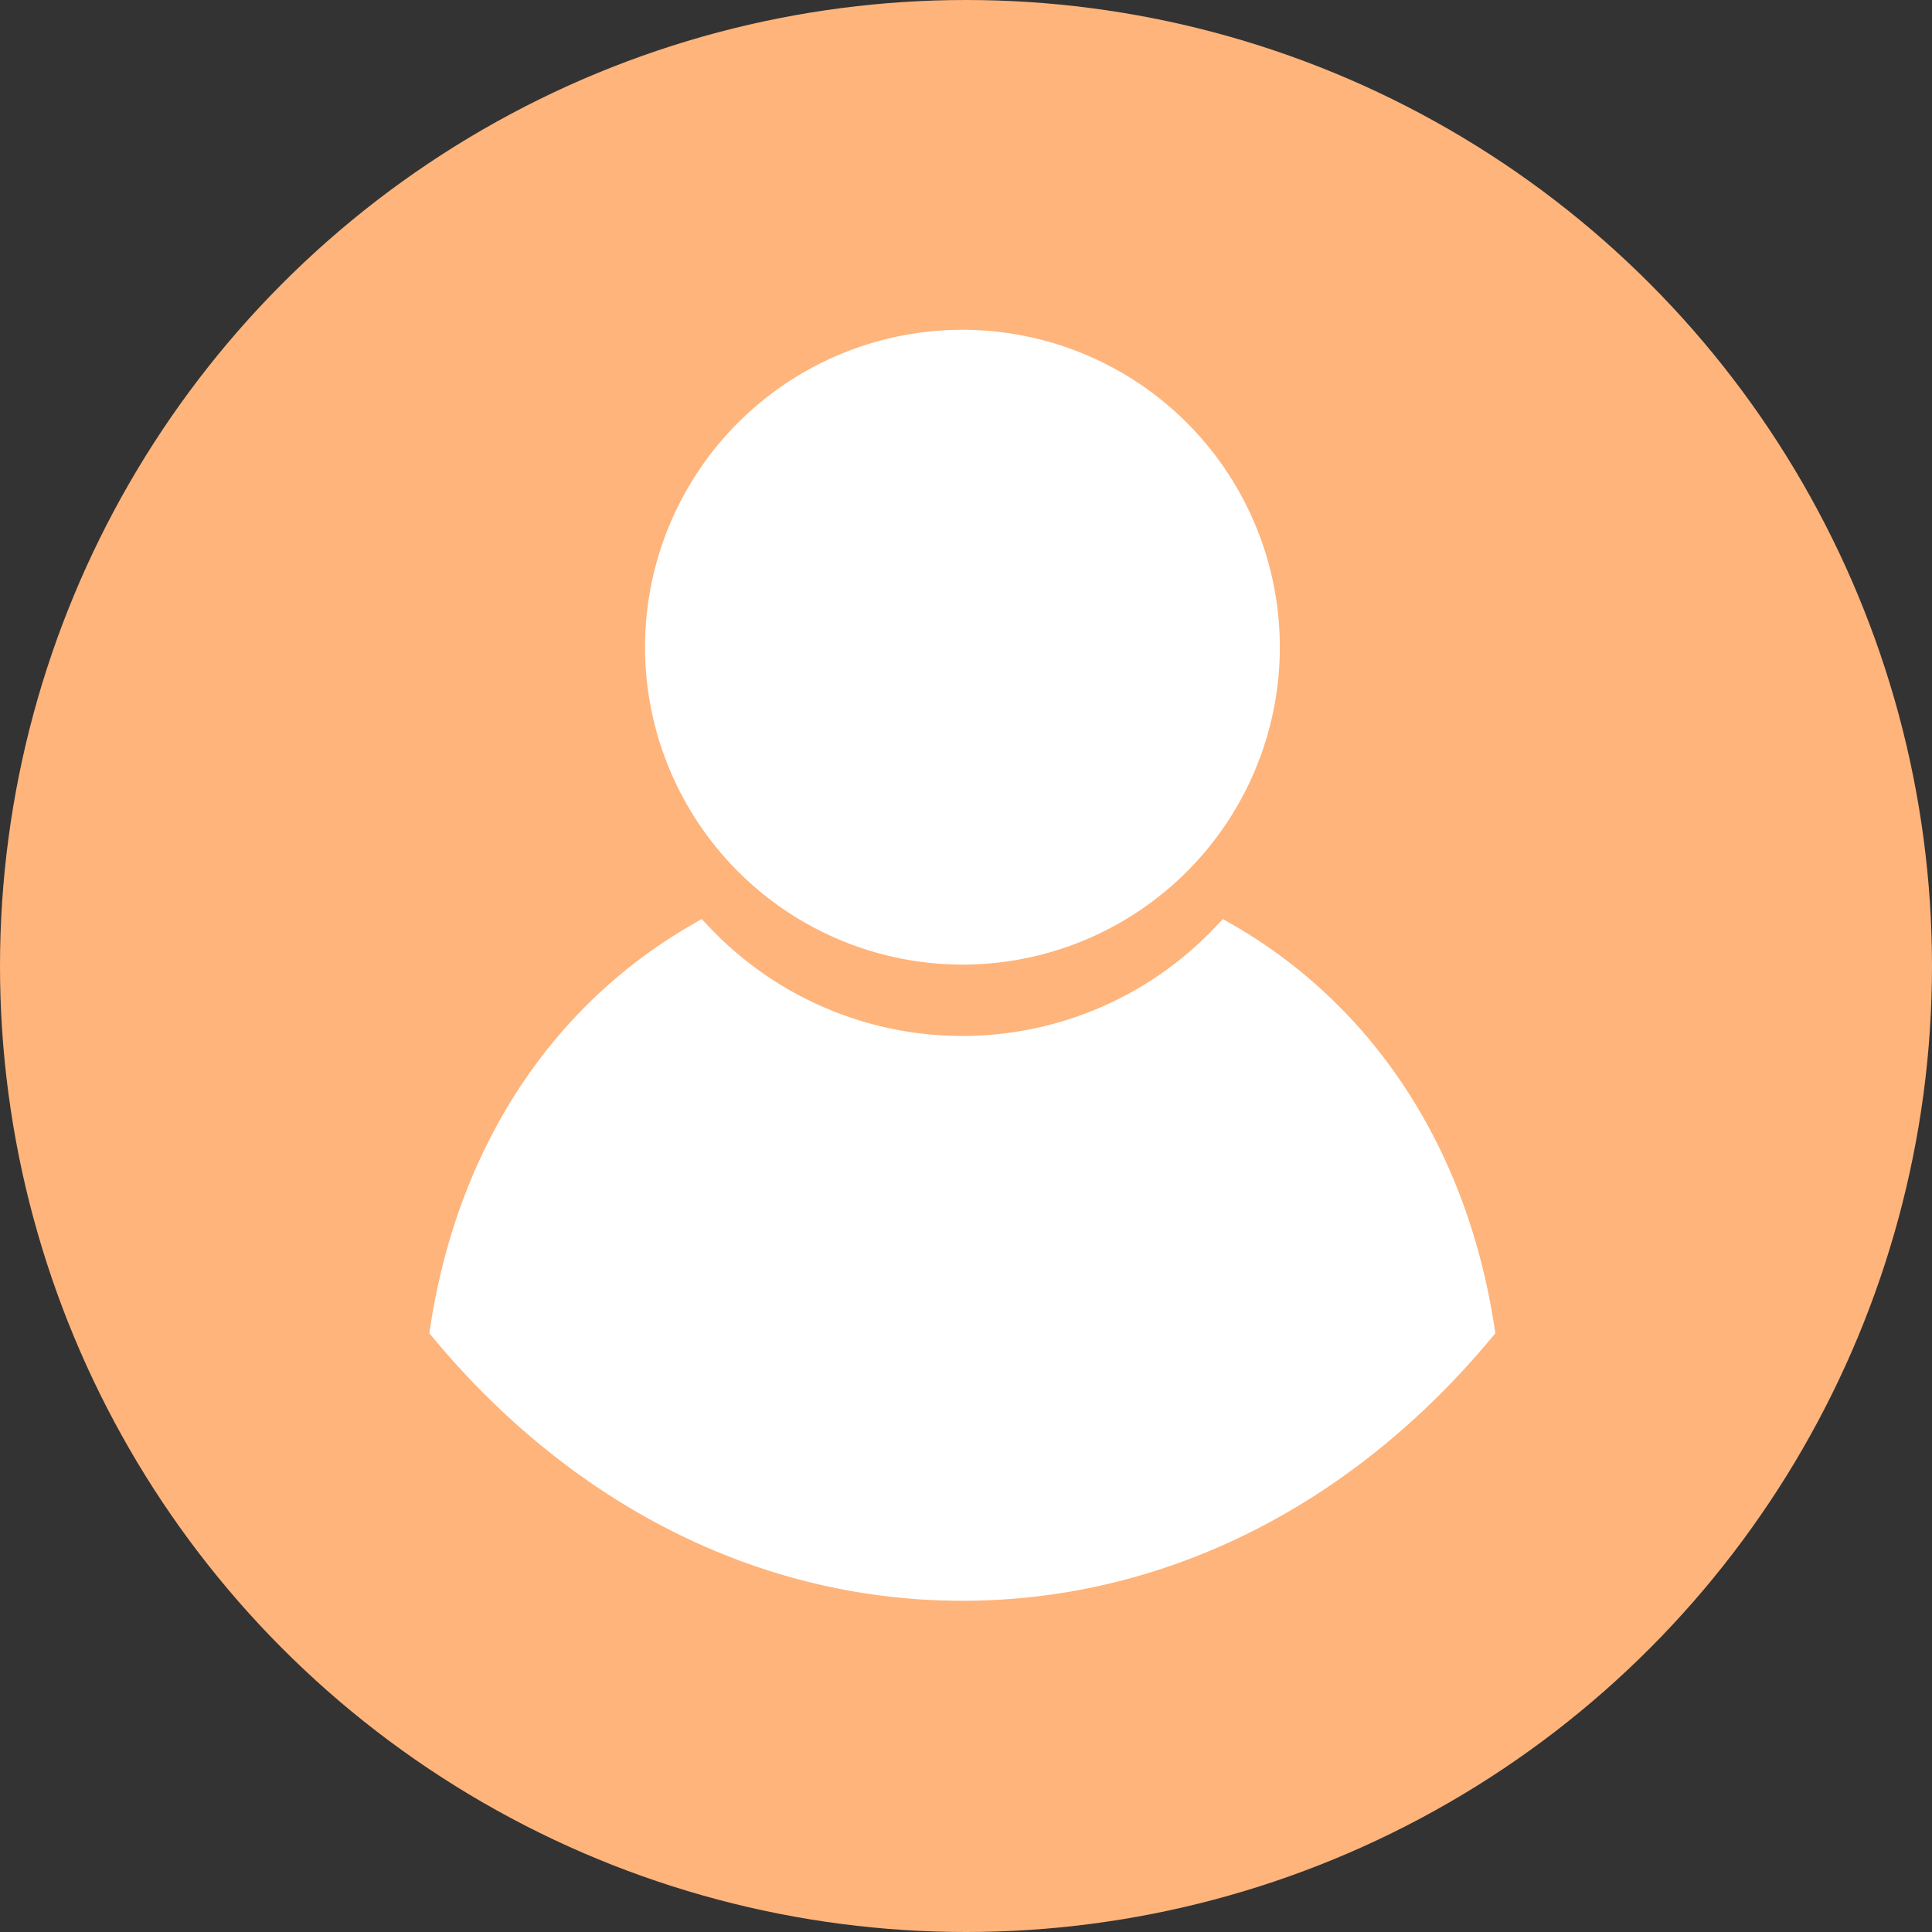 <svg xmlns="http://www.w3.org/2000/svg" width="126" height="126" viewBox="0 0 126 126"><rect x="0" y="0" width="126" height="126" fill="#333333" stroke="none"/><g transform="translate(-45 -3710)"><circle cx="63" cy="63" r="63" transform="translate(45 3710)" fill="#feb47b"/><g transform="translate(69.533 3731.517)"><path d="M72.991,65.434l-.279.335C63.516,76.8,51.267,82.882,38.229,82.882S12.942,76.8,3.744,65.769l-.277-.335L3.532,65C5.308,53.421,11.36,44.115,20.573,38.8l.655-.378.522.547a22.719,22.719,0,0,0,32.953,0l.522-.547.655.378C65.093,44.115,71.145,53.421,72.923,65ZM38.229,41.392a20.7,20.7,0,1,0-20.695-20.7A20.719,20.719,0,0,0,38.229,41.392Z" transform="translate(0)" fill="#fff"/></g></g></svg>